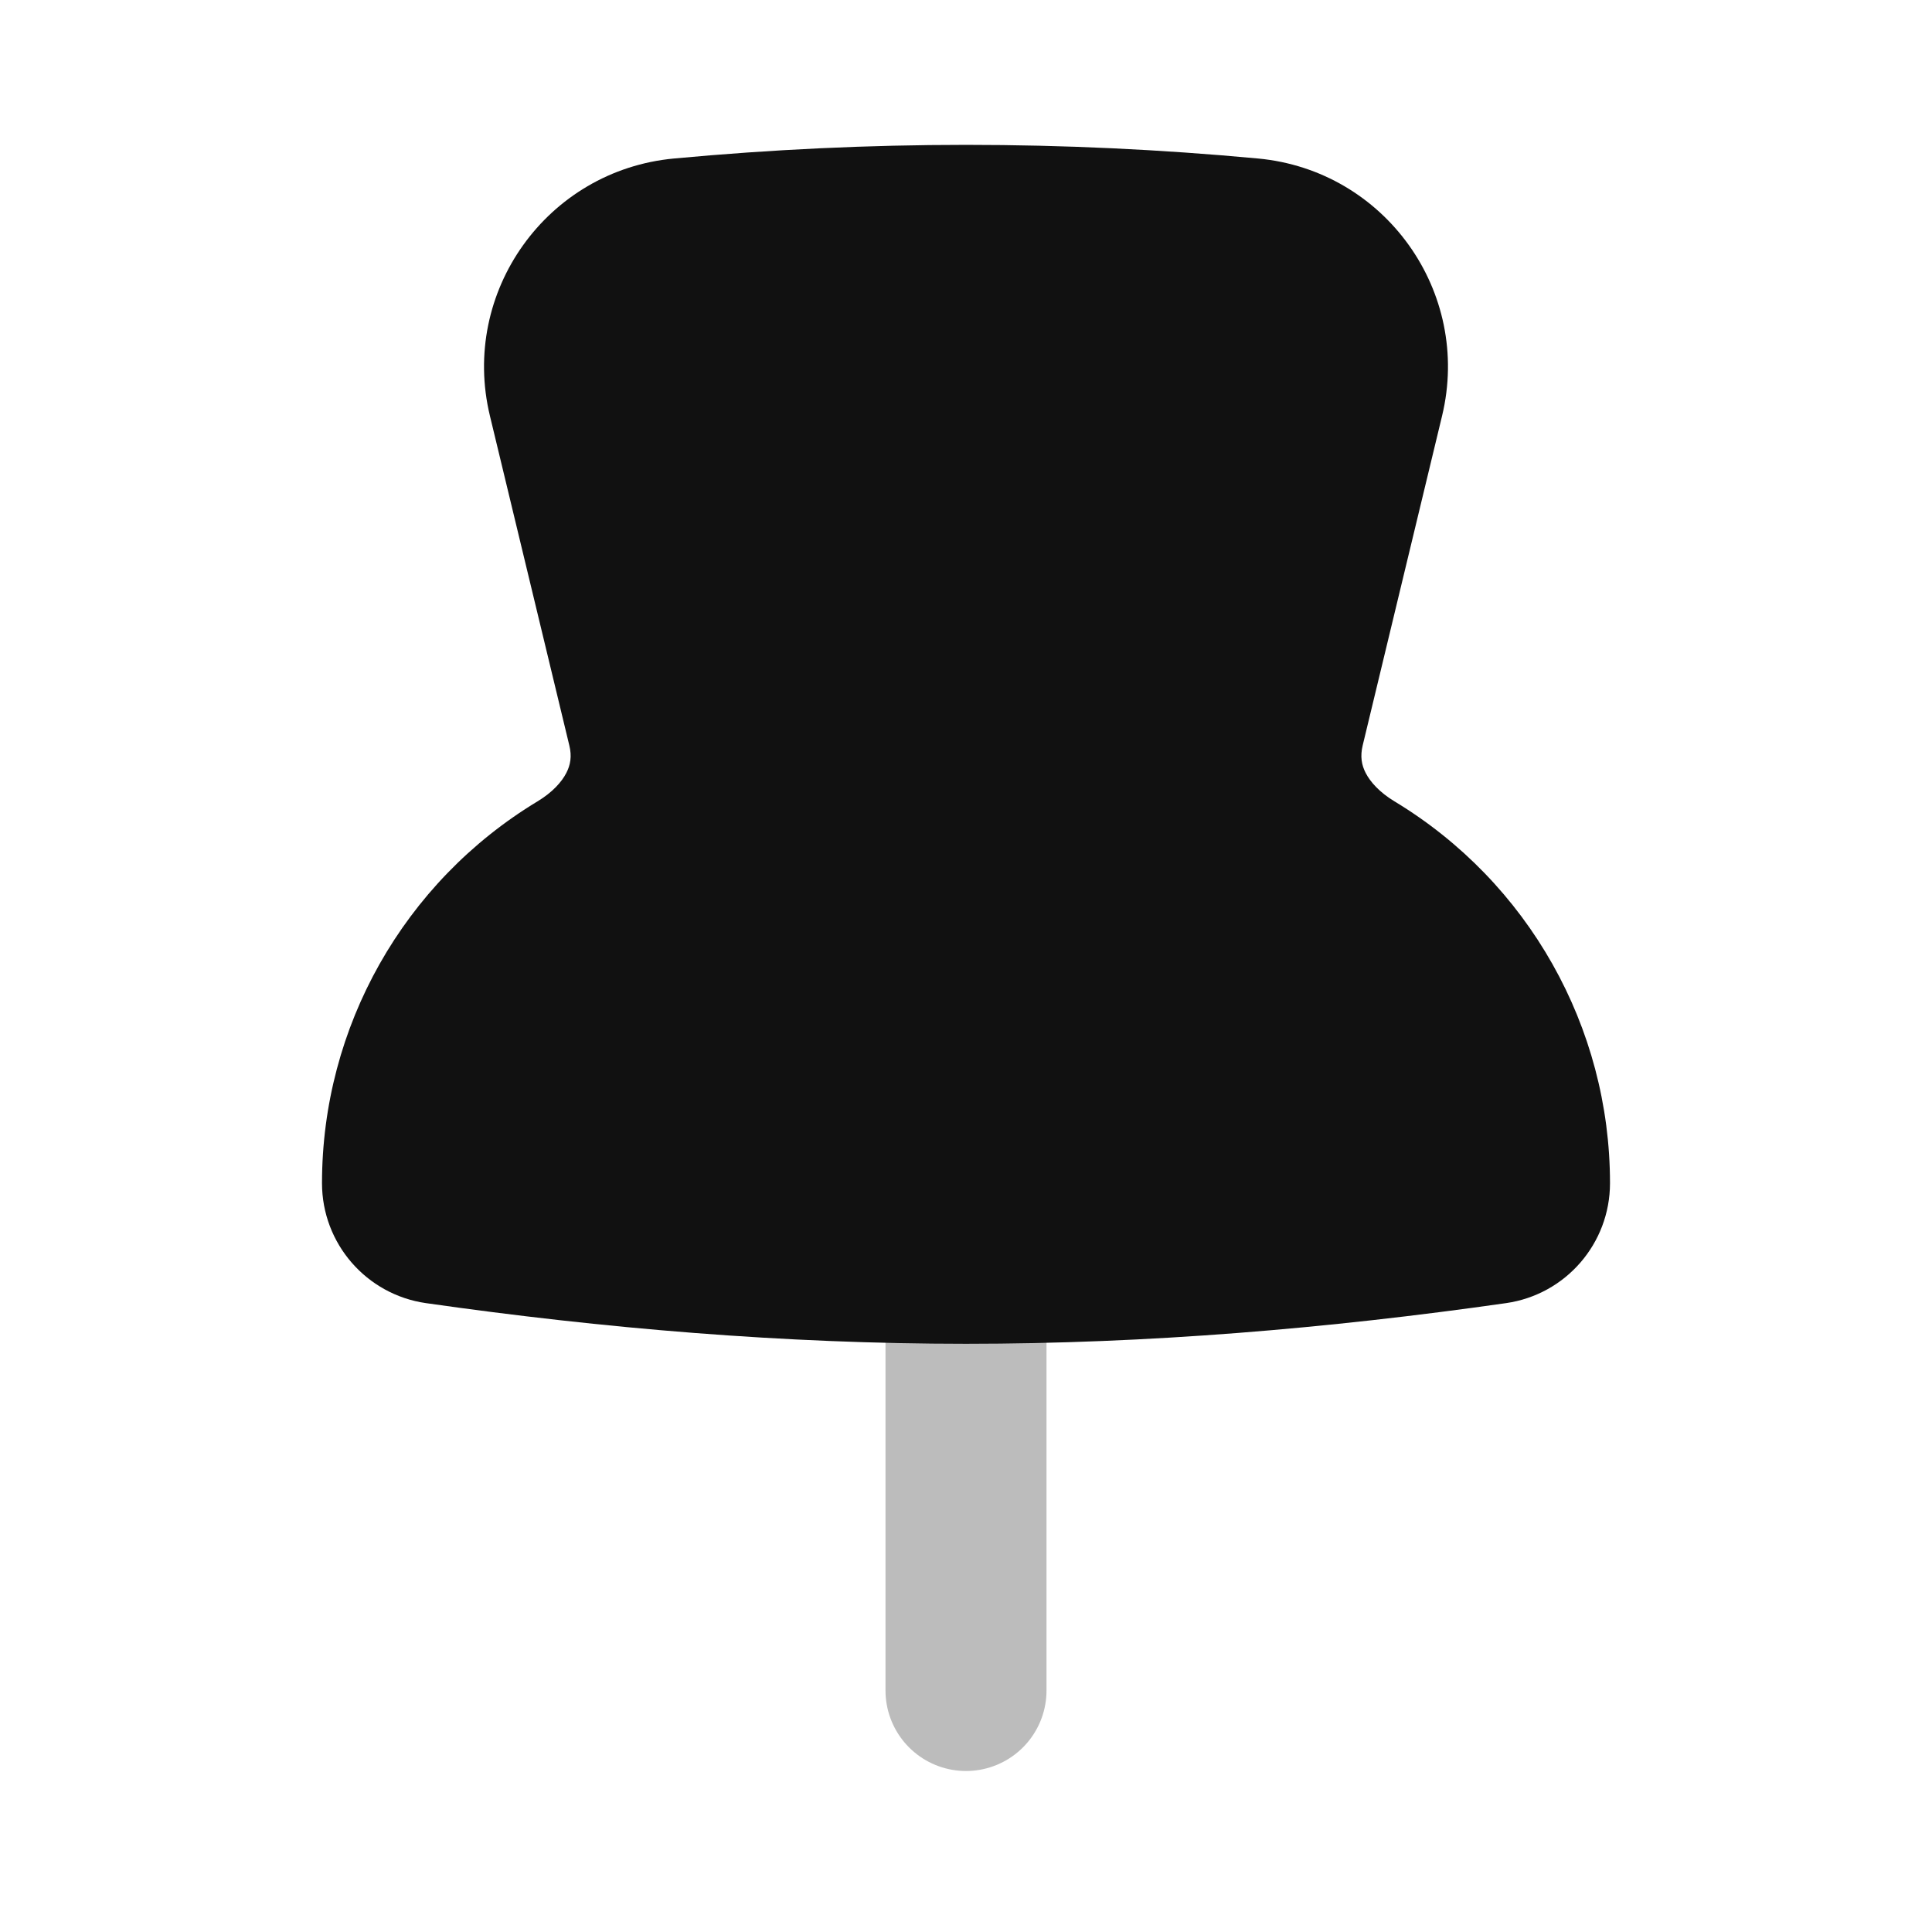 <svg width="24" height="24" viewBox="0 0 24 24" fill="none" xmlns="http://www.w3.org/2000/svg">
<path opacity="0.28" d="M12 15.692V21" stroke="#111111" stroke-width="2" stroke-linecap="round" stroke-linejoin="round"/>
<path d="M15.628 1.969C13.201 1.743 10.799 1.743 8.372 1.969C6.795 2.116 5.715 3.627 6.086 5.166L7.072 9.259C7.106 9.396 7.086 9.503 7.035 9.602C6.978 9.713 6.863 9.843 6.677 9.955C5.015 10.959 4 12.758 4 14.698C4 15.447 4.551 16.082 5.292 16.188C7.507 16.504 9.744 16.693 12 16.693C14.257 16.693 16.493 16.504 18.708 16.188C19.45 16.082 20 15.447 20 14.698C20 12.758 18.985 10.959 17.323 9.955C17.137 9.843 17.022 9.713 16.965 9.602C16.914 9.503 16.895 9.396 16.928 9.259L17.914 5.166C18.285 3.627 17.205 2.116 15.628 1.969Z" fill="#111111"/>
</svg>
